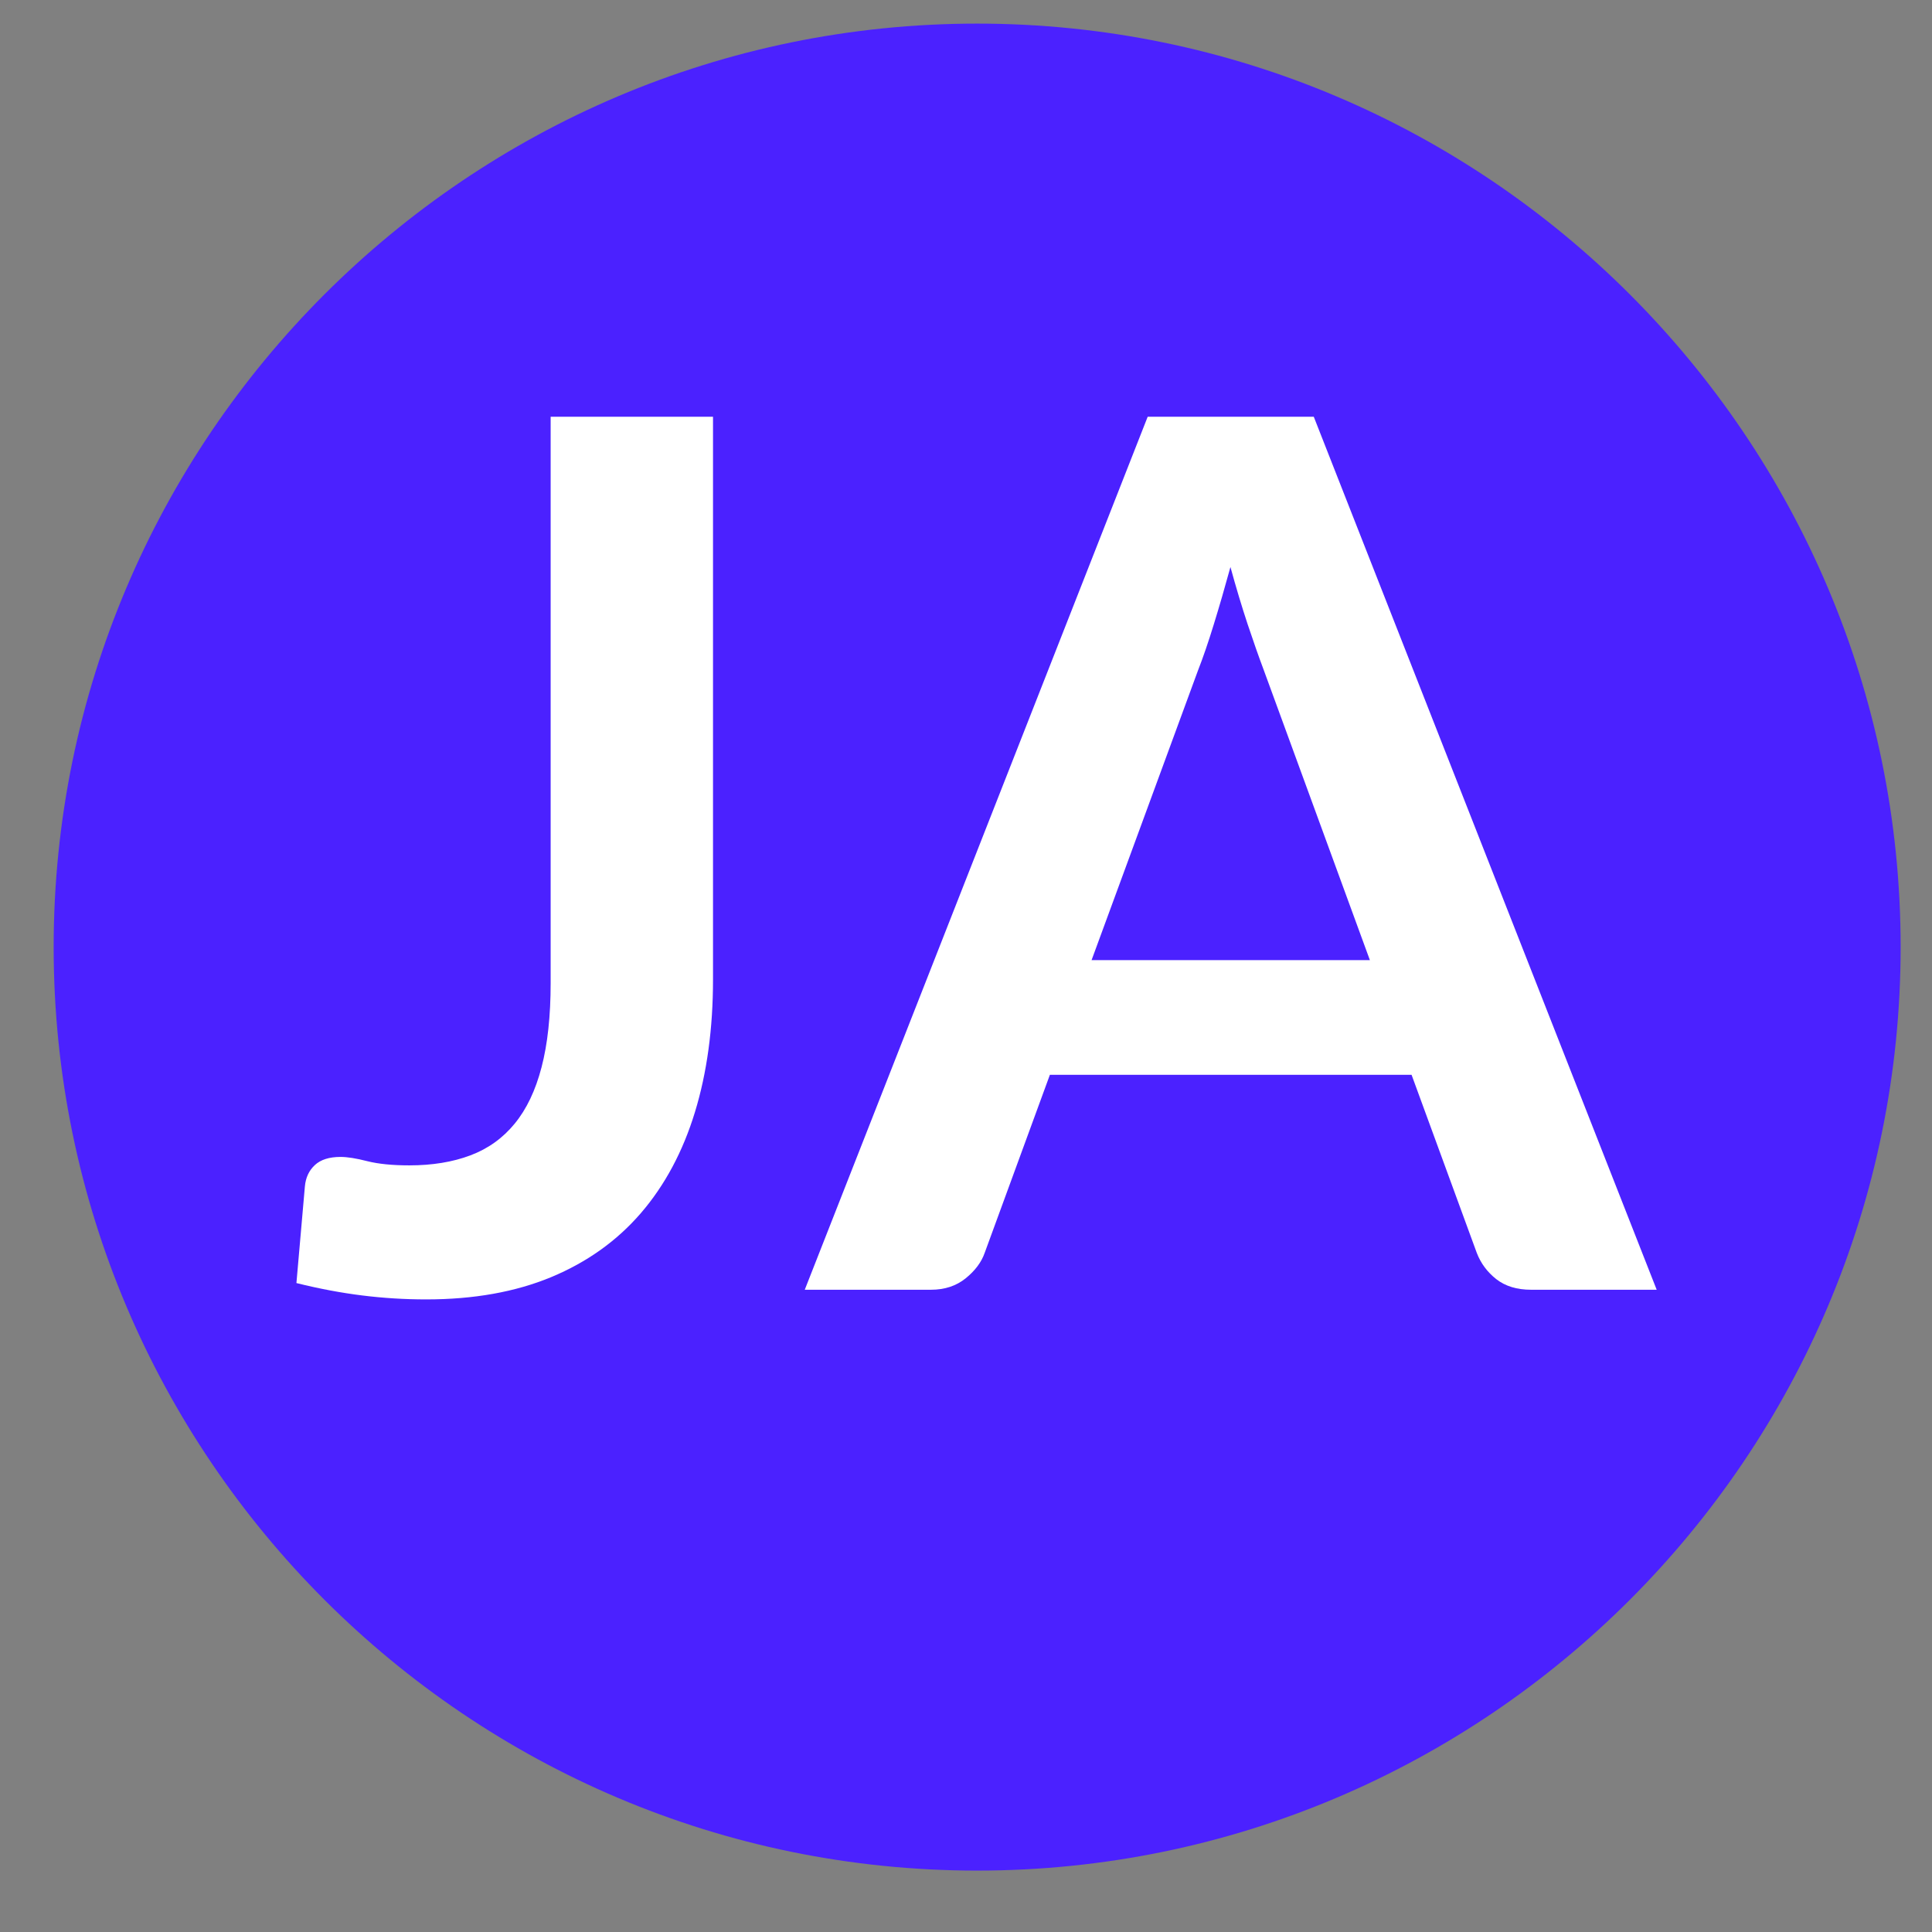 <?xml version="1.0" encoding="UTF-8"?>
<svg xmlns="http://www.w3.org/2000/svg" xmlns:xlink="http://www.w3.org/1999/xlink" width="375pt" height="375pt" viewBox="0 0 375 375" version="1.2">
<rect x="0" y="0" width="375" height="375" fill="#808080" stroke="none"/>
<defs>
<g>
<symbol overflow="visible" id="glyph0-0">
<path style="stroke:none;" d="M 28.016 -134.422 C 32.461 -138.016 37.52 -141.039 43.188 -143.5 C 48.852 -145.957 55.551 -147.188 63.281 -147.188 C 68.75 -147.188 73.672 -146.441 78.047 -144.953 C 82.422 -143.473 86.129 -141.383 89.172 -138.688 C 92.223 -136 94.551 -132.758 96.156 -128.969 C 97.758 -125.176 98.562 -120.977 98.562 -116.375 C 98.562 -112.07 98.016 -108.379 96.922 -105.297 C 95.828 -102.211 94.457 -99.516 92.812 -97.203 C 91.176 -94.898 89.379 -92.926 87.422 -91.281 C 85.473 -89.645 83.598 -88.102 81.797 -86.656 C 80.004 -85.219 78.422 -83.797 77.047 -82.391 C 75.68 -80.984 74.805 -79.422 74.422 -77.703 L 71.844 -66.453 L 52.031 -66.453 L 50.047 -79.812 C 49.578 -82.695 49.789 -85.176 50.688 -87.25 C 51.582 -89.32 52.832 -91.195 54.438 -92.875 C 56.039 -94.551 57.836 -96.113 59.828 -97.562 C 61.816 -99.008 63.691 -100.531 65.453 -102.125 C 67.211 -103.727 68.695 -105.523 69.906 -107.516 C 71.113 -109.516 71.719 -111.879 71.719 -114.609 C 71.719 -117.348 70.781 -119.578 68.906 -121.297 C 67.031 -123.016 64.297 -123.875 60.703 -123.875 C 57.891 -123.875 55.523 -123.598 53.609 -123.047 C 51.703 -122.504 50.047 -121.922 48.641 -121.297 C 47.234 -120.672 46 -120.082 44.938 -119.531 C 43.883 -118.988 42.773 -118.719 41.609 -118.719 C 38.953 -118.719 37 -119.848 35.75 -122.109 Z M 45.125 -36.688 C 45.125 -38.875 45.531 -40.941 46.344 -42.891 C 47.164 -44.848 48.281 -46.547 49.688 -47.984 C 51.094 -49.43 52.77 -50.566 54.719 -51.391 C 56.676 -52.211 58.789 -52.625 61.062 -52.625 C 63.25 -52.625 65.297 -52.211 67.203 -51.391 C 69.117 -50.566 70.801 -49.43 72.25 -47.984 C 73.695 -46.547 74.828 -44.848 75.641 -42.891 C 76.461 -40.941 76.875 -38.875 76.875 -36.688 C 76.875 -34.414 76.461 -32.32 75.641 -30.406 C 74.828 -28.5 73.695 -26.844 72.25 -25.438 C 70.801 -24.031 69.117 -22.914 67.203 -22.094 C 65.297 -21.27 63.25 -20.859 61.062 -20.859 C 58.789 -20.859 56.676 -21.27 54.719 -22.094 C 52.77 -22.914 51.094 -24.031 49.688 -25.438 C 48.281 -26.844 47.164 -28.5 46.344 -30.406 C 45.531 -32.32 45.125 -34.414 45.125 -36.688 Z M 4.922 -169.453 L 123.281 -169.453 L 123.281 0 L 4.922 0 Z M 12.547 -8.094 L 114.844 -8.094 L 114.844 -161.484 L 12.547 -161.484 Z M 12.547 -8.094 "/>
</symbol>
<symbol overflow="visible" id="glyph0-1">
<path style="stroke:none;" d="M 85.312 -60.234 C 85.312 -50.703 84.141 -42.109 81.797 -34.453 C 79.453 -26.797 75.957 -20.27 71.312 -14.875 C 66.664 -9.488 60.863 -5.348 53.906 -2.453 C 46.957 0.43 38.875 1.875 29.656 1.875 C 25.438 1.875 21.297 1.617 17.234 1.109 C 13.172 0.609 8.91 -0.191 4.453 -1.297 L 6.094 -20.047 C 6.25 -21.766 6.895 -23.148 8.031 -24.203 C 9.164 -25.254 10.828 -25.781 13.016 -25.781 C 14.336 -25.781 16.07 -25.504 18.219 -24.953 C 20.375 -24.41 23.094 -24.141 26.375 -24.141 C 30.82 -24.141 34.766 -24.785 38.203 -26.078 C 41.641 -27.367 44.508 -29.422 46.812 -32.234 C 49.125 -35.047 50.863 -38.695 52.031 -43.188 C 53.207 -47.676 53.797 -53.125 53.797 -59.531 L 53.797 -169.453 L 85.312 -169.453 Z M 85.312 -60.234 "/>
</symbol>
<symbol overflow="visible" id="glyph0-2">
<path style="stroke:none;" d="M 166.062 0 L 141.688 0 C 138.945 0 136.695 -0.68 134.938 -2.047 C 133.188 -3.422 131.922 -5.125 131.141 -7.156 L 118.484 -41.719 L 48.281 -41.719 L 35.625 -7.156 C 35 -5.352 33.77 -3.707 31.938 -2.219 C 30.102 -0.738 27.859 0 25.203 0 L 0.703 0 L 67.266 -169.453 L 99.5 -169.453 Z M 56.375 -63.984 L 110.391 -63.984 L 89.766 -120.359 C 88.828 -122.859 87.789 -125.805 86.656 -129.203 C 85.531 -132.598 84.422 -136.289 83.328 -140.281 C 82.234 -136.289 81.156 -132.578 80.094 -129.141 C 79.039 -125.703 78.008 -122.695 77 -120.125 Z M 56.375 -63.984 "/>
</symbol>
</g>
<clipPath id="clip1">
  <path d="M 10.414 4.582 L 368.914 4.582 L 368.914 363.082 L 10.414 363.082 Z M 10.414 4.582 "/>
</clipPath>
</defs>
<g id="surface1">
<g clip-path="url(#clip1)" clip-rule="nonzero">
<path style=" stroke:none;fill-rule:nonzero;fill:rgb(29.41%,12.939%,100%);fill-opacity:1;" d="M 189.664 4.582 C 90.824 4.582 10.414 84.992 10.414 183.832 C 10.414 282.668 90.824 363.082 189.664 363.082 C 288.5 363.082 368.914 282.668 368.914 183.832 C 368.914 84.992 288.5 4.582 189.664 4.582 Z M 189.664 4.582 "/>
</g>
<g style="fill:rgb(100%,100%,100%);fill-opacity:1;">
  <use xlink:href="#glyph0-1" x="53.083" y="250.339"/>
</g>
<g style="fill:rgb(100%,100%,100%);fill-opacity:1;">
  <use xlink:href="#glyph0-2" x="155.5" y="250.339"/>
</g>
</g>
</svg>
